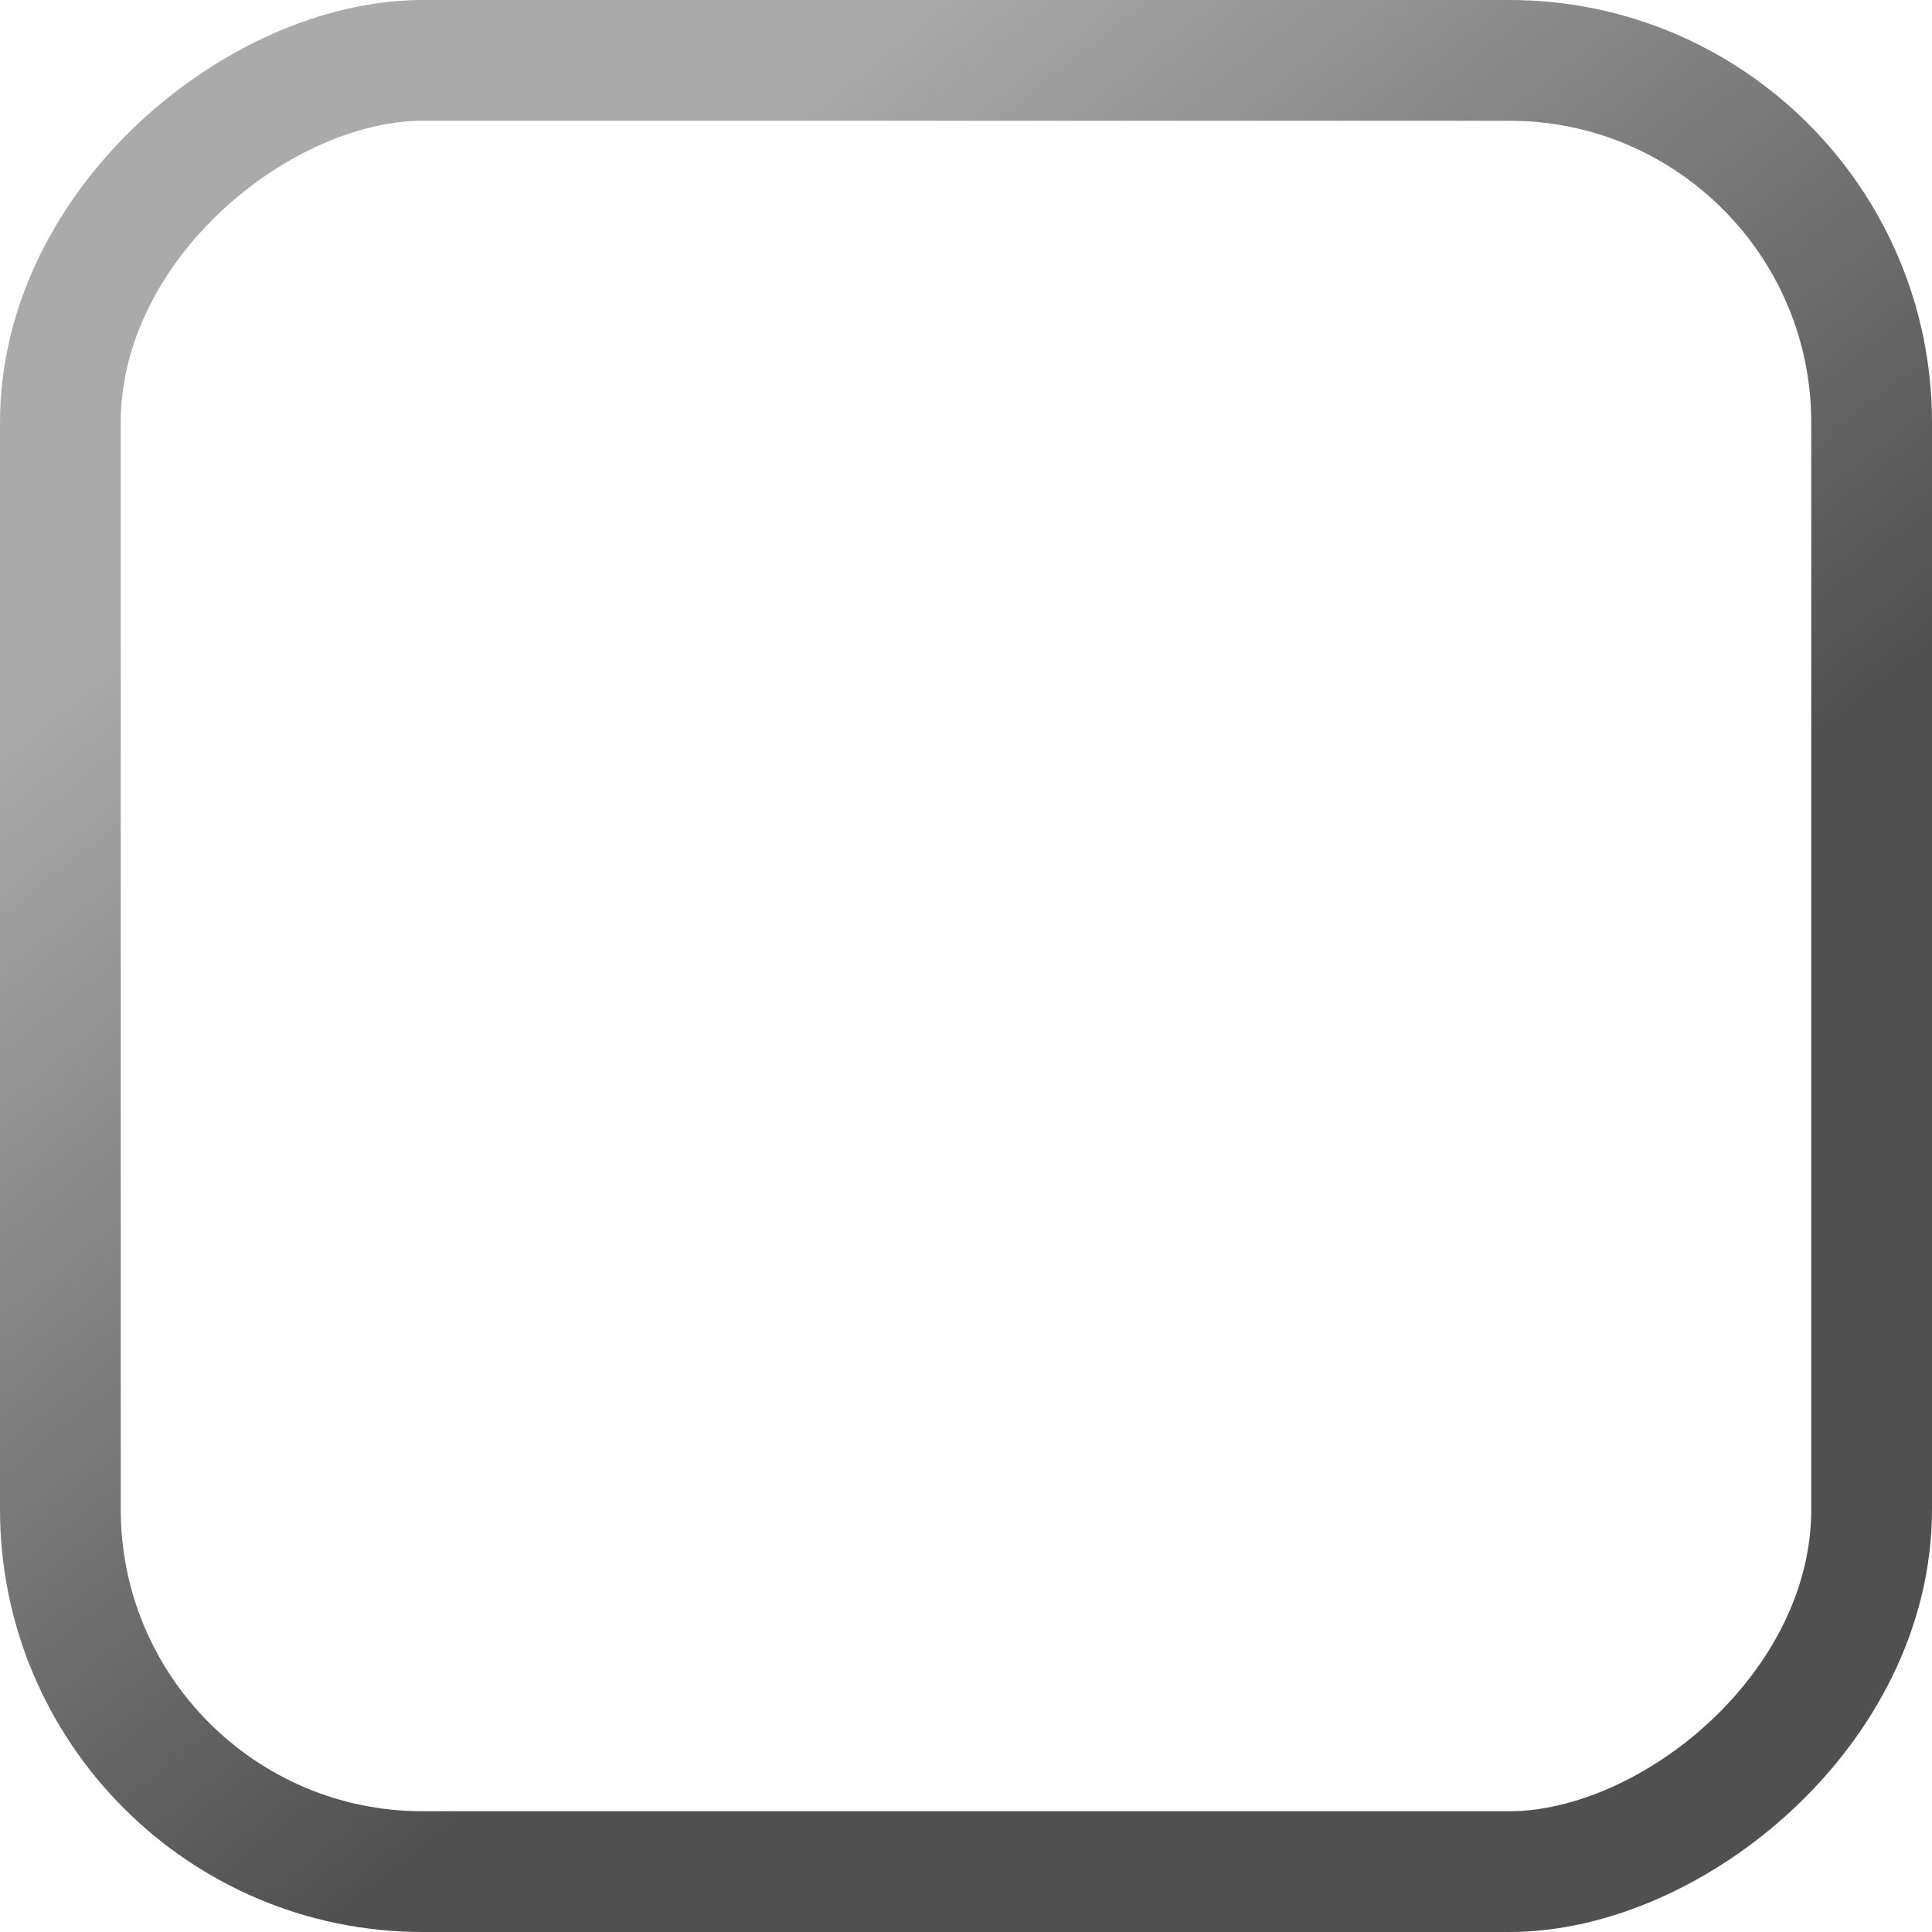 <svg xmlns="http://www.w3.org/2000/svg" xmlns:svg="http://www.w3.org/2000/svg" xmlns:xlink="http://www.w3.org/1999/xlink" id="svg33222" width="16" height="16" version="1.1"><defs id="defs33224"><linearGradient id="linearGradient7928"><stop style="stop-color:#505050;stop-opacity:1" id="stop7930" offset="0"/><stop id="stop3762" offset=".751" style="stop-color:#aaa;stop-opacity:1"/><stop style="stop-color:#aaa;stop-opacity:1" id="stop7932" offset="1"/></linearGradient><linearGradient id="linearGradient7934" x1="5.006" x2="14.827" y1="8.902" y2="1.054" gradientTransform="matrix(1,0,0,1,-16,1.0988204e-4)" gradientUnits="userSpaceOnUse" xlink:href="#linearGradient7928"/></defs><g id="layer1"><rect id="rect17861" width="15" height="15" x="-15.5" y=".5" rx="3" ry="3" transform="matrix(0,-1,1,0,0,0)" style="color:#000;fill:none;stroke:url(#linearGradient7934);stroke-width:1;stroke-miterlimit:4;stroke-opacity:1;stroke-dasharray:none;marker:none;visibility:visible;display:inline;overflow:visible;enable-background:accumulate"/></g></svg>
